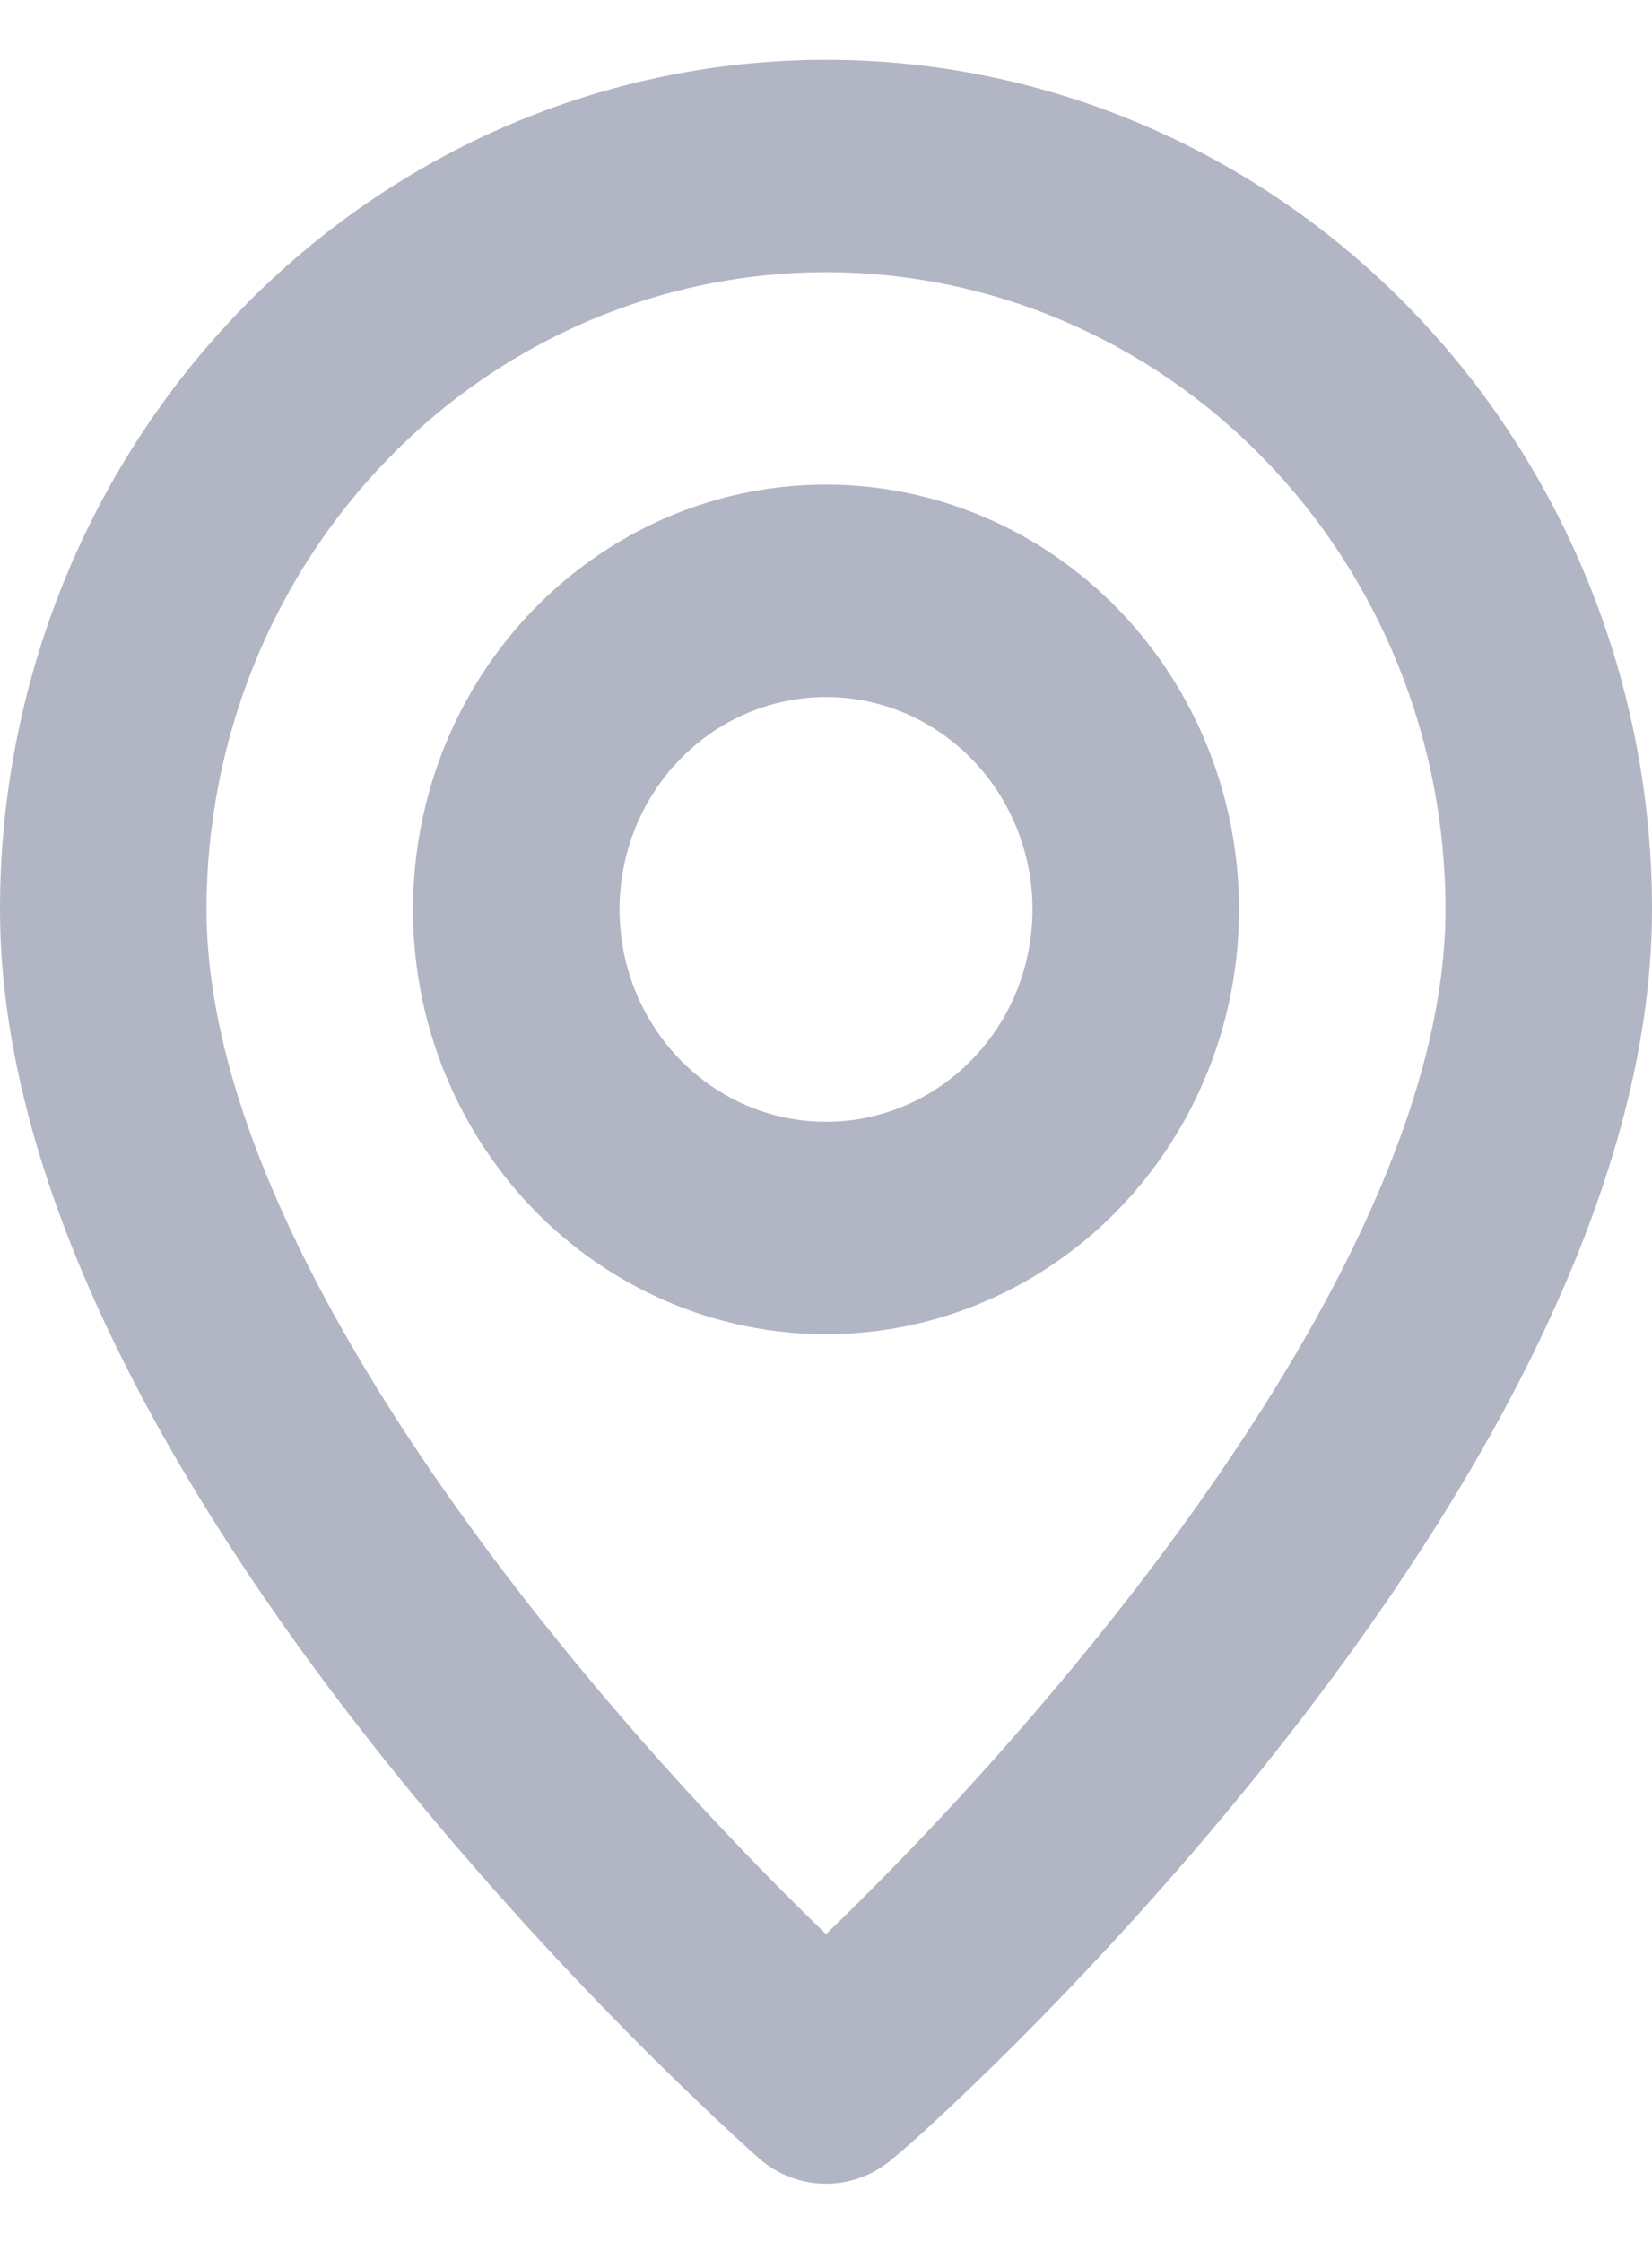<svg width="14" height="19" viewBox="0 0 14 19" fill="none" xmlns="http://www.w3.org/2000/svg">
<path d="M7 0.507C5.143 0.507 3.363 1.266 2.05 2.616C0.737 3.966 0 5.798 0 7.707C0 12.567 6.169 18.057 6.431 18.291C6.59 18.431 6.791 18.507 7 18.507C7.209 18.507 7.41 18.431 7.569 18.291C7.875 18.057 14 12.567 14 7.707C14 5.798 13.262 3.966 11.95 2.616C10.637 1.266 8.857 0.507 7 0.507ZM7 16.392C5.136 14.592 1.75 10.713 1.75 7.707C1.75 6.275 2.303 4.902 3.288 3.889C4.272 2.876 5.608 2.307 7 2.307C8.392 2.307 9.728 2.876 10.712 3.889C11.697 4.902 12.25 6.275 12.25 7.707C12.25 10.713 8.864 14.601 7 16.392ZM7 4.107C6.308 4.107 5.631 4.318 5.056 4.714C4.48 5.11 4.031 5.672 3.766 6.33C3.502 6.987 3.432 7.711 3.567 8.41C3.702 9.108 4.036 9.749 4.525 10.253C5.015 10.756 5.638 11.099 6.317 11.238C6.996 11.377 7.7 11.306 8.339 11.033C8.979 10.761 9.526 10.299 9.91 9.707C10.295 9.115 10.5 8.419 10.5 7.707C10.5 6.753 10.131 5.837 9.475 5.162C8.819 4.487 7.928 4.107 7 4.107ZM7 9.507C6.654 9.507 6.316 9.402 6.028 9.204C5.74 9.006 5.516 8.725 5.383 8.396C5.251 8.067 5.216 7.705 5.284 7.356C5.351 7.007 5.518 6.686 5.763 6.435C6.007 6.183 6.319 6.011 6.659 5.942C6.998 5.872 7.35 5.908 7.67 6.044C7.989 6.181 8.263 6.411 8.455 6.707C8.647 7.003 8.75 7.351 8.75 7.707C8.75 8.185 8.566 8.643 8.237 8.98C7.909 9.318 7.464 9.507 7 9.507Z" fill="#B1B5C4"/>
</svg>
